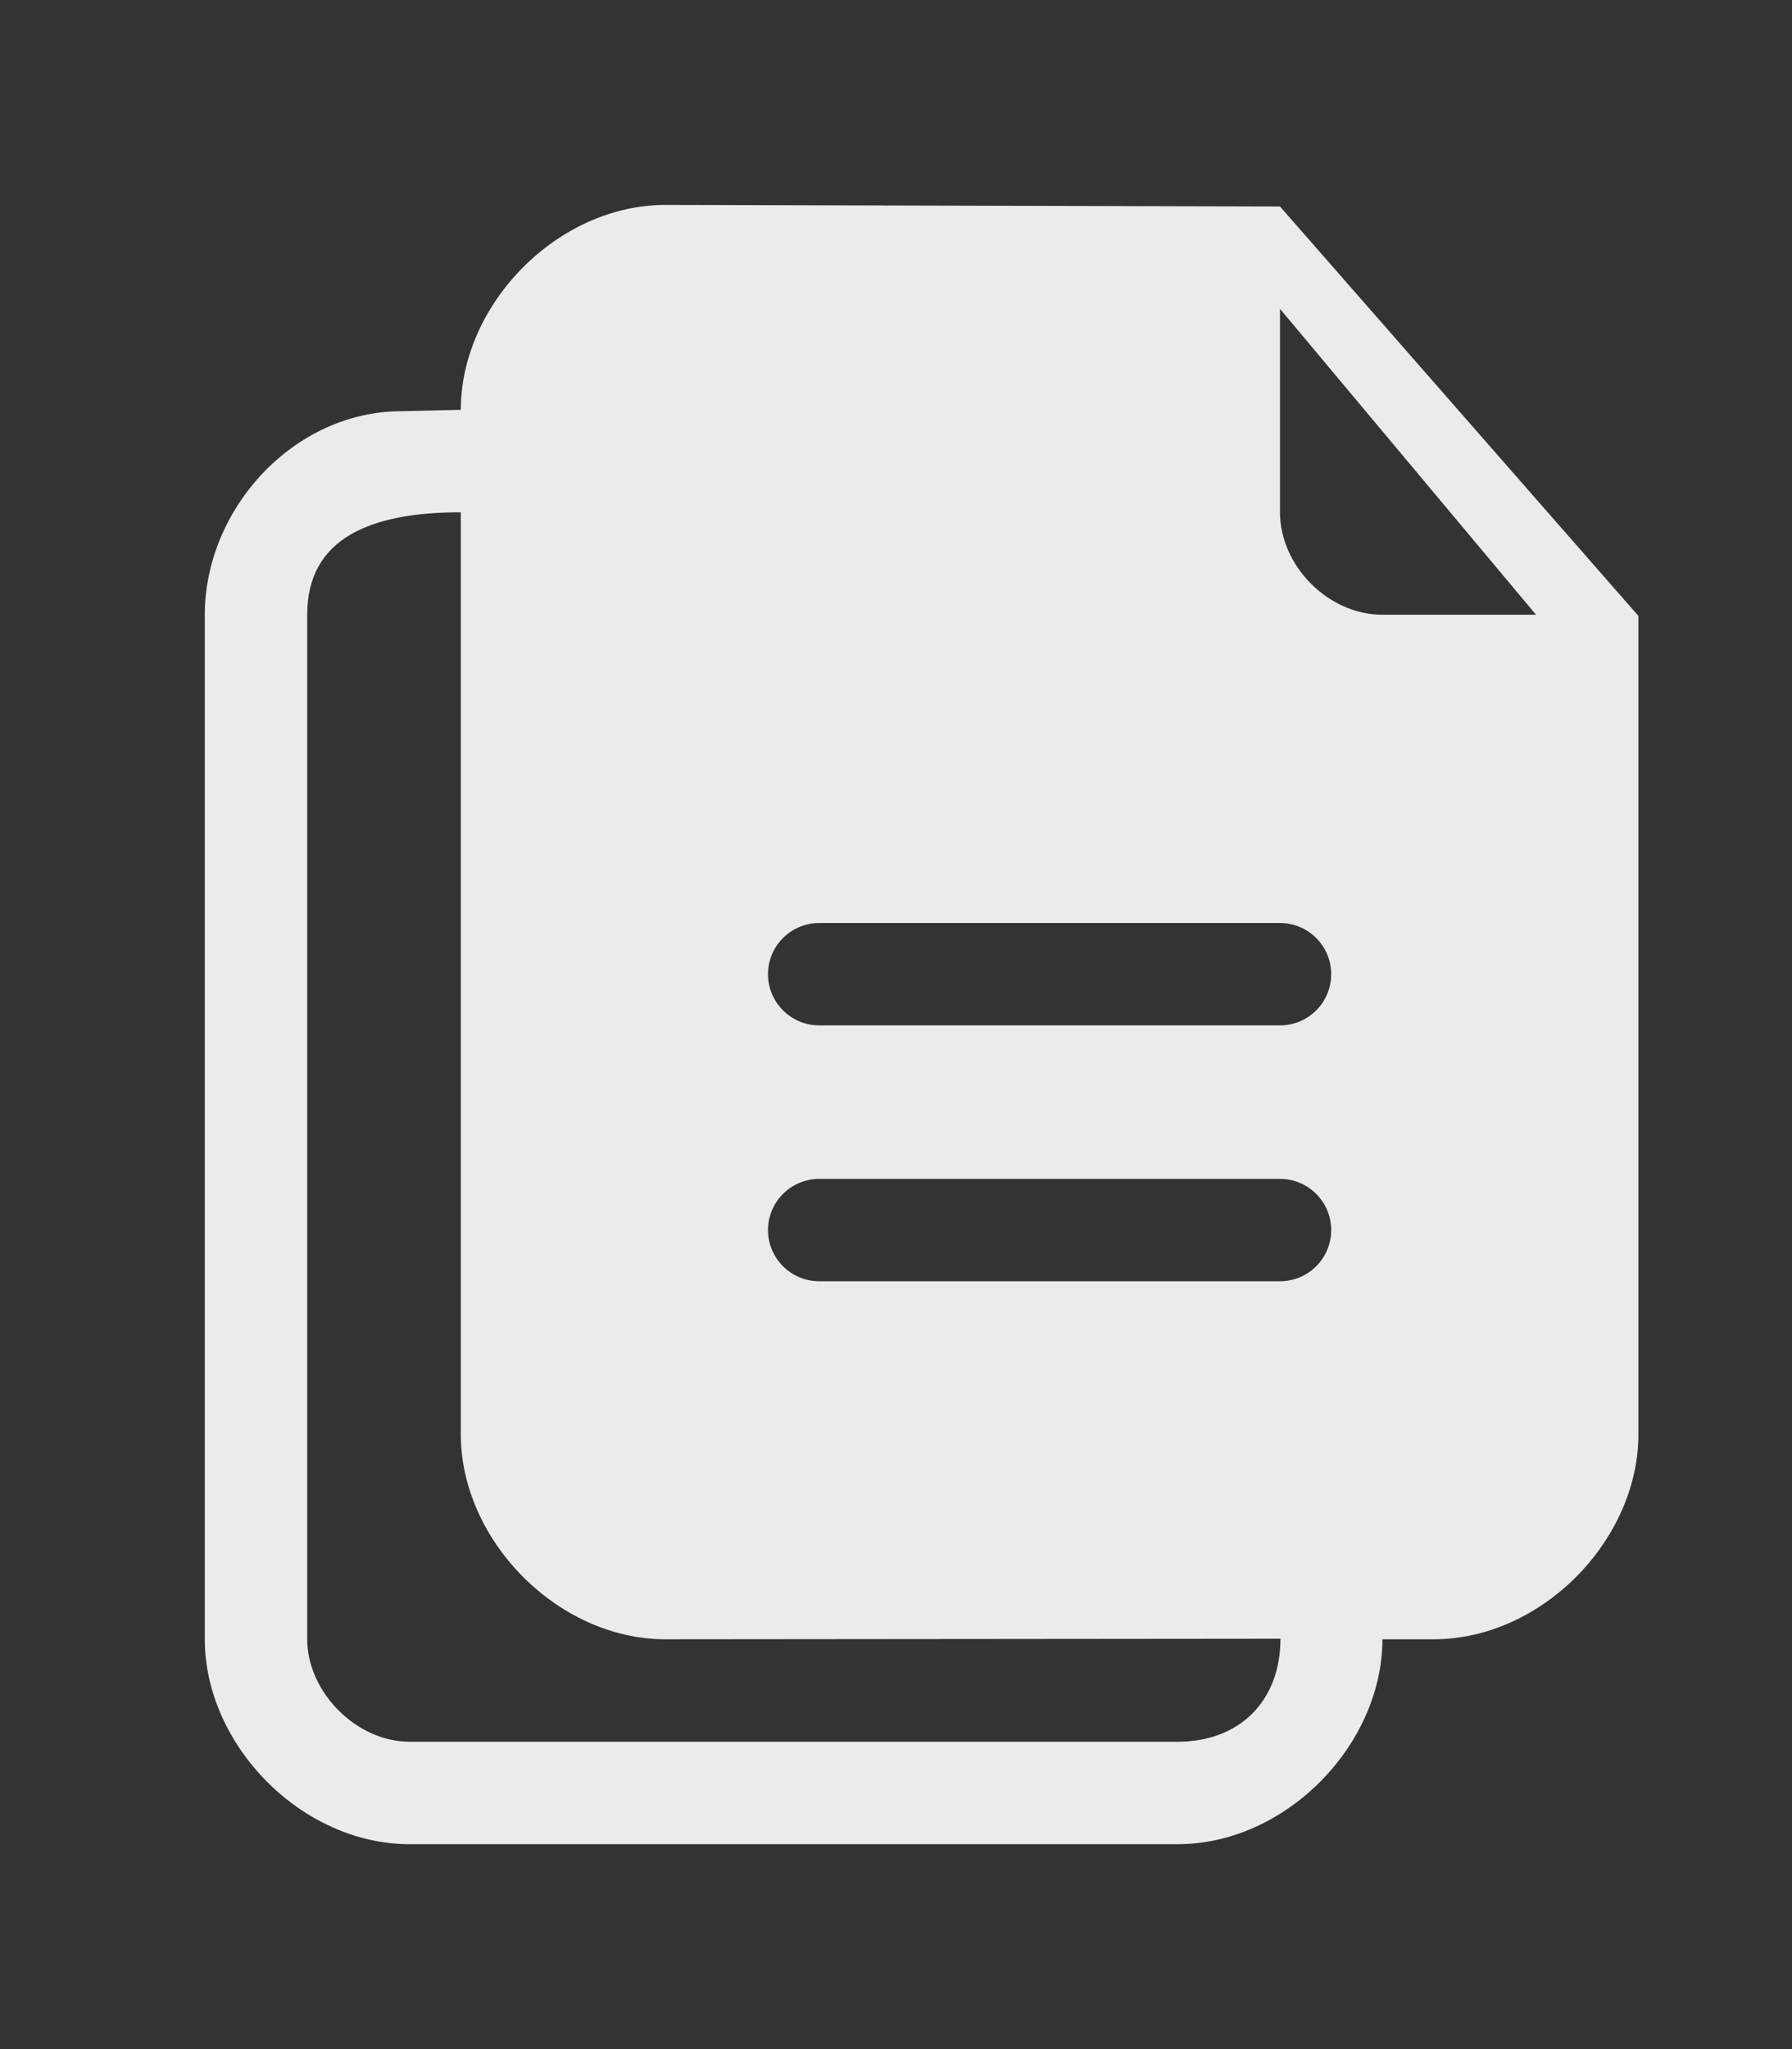 <!-- Generated by IcoMoon.io -->
<svg version="1.1" xmlns="http://www.w3.org/2000/svg" width="35" height="40" viewBox="0 0 35 40">
<rect x="0" y="0" width="35" height="40" fill="#333333" stroke="none"/>
<title>bm-multiple-documents-files1</title>
<path fill="#ebebeb" d="M27 12c-1.065 0-2-0.961-2-2v-3.971l5 5.971h-3zM25 20.016h-9c-0.552 0-1-0.448-1-0.999 0-0.552 0.448-0.999 1-0.999h9c0.552 0 1 0.447 1 0.999s-0.448 0.999-1 0.999v0zM25 25.011h-9c-0.552 0-1-0.448-1-0.999 0-0.552 0.448-0.999 1-0.999h9c0.552 0 1 0.447 1 0.999s-0.448 0.999-1 0.999v0zM23 34h-15c-1.050 0-2-0.981-2-2v-20c0-1.487 1.224-2 3-2v18c0 2.059 1.884 4 4 4 0 0 10.842-0.011 12.009-0.011 0 1.213-0.796 2.011-2.009 2.011v0zM25 4.031c-0.124 0-12-0.031-12-0.031-2.116 0-4 1.941-4 4l-1.155 0.027c-2.116 0-3.845 1.914-3.845 3.973v20c0 2.059 1.884 4 4 4h15c2.116 0 4-1.941 4-4h1c2.116 0 4-1.941 4-4v-15.977l-7-7.992z"></path>
</svg>
